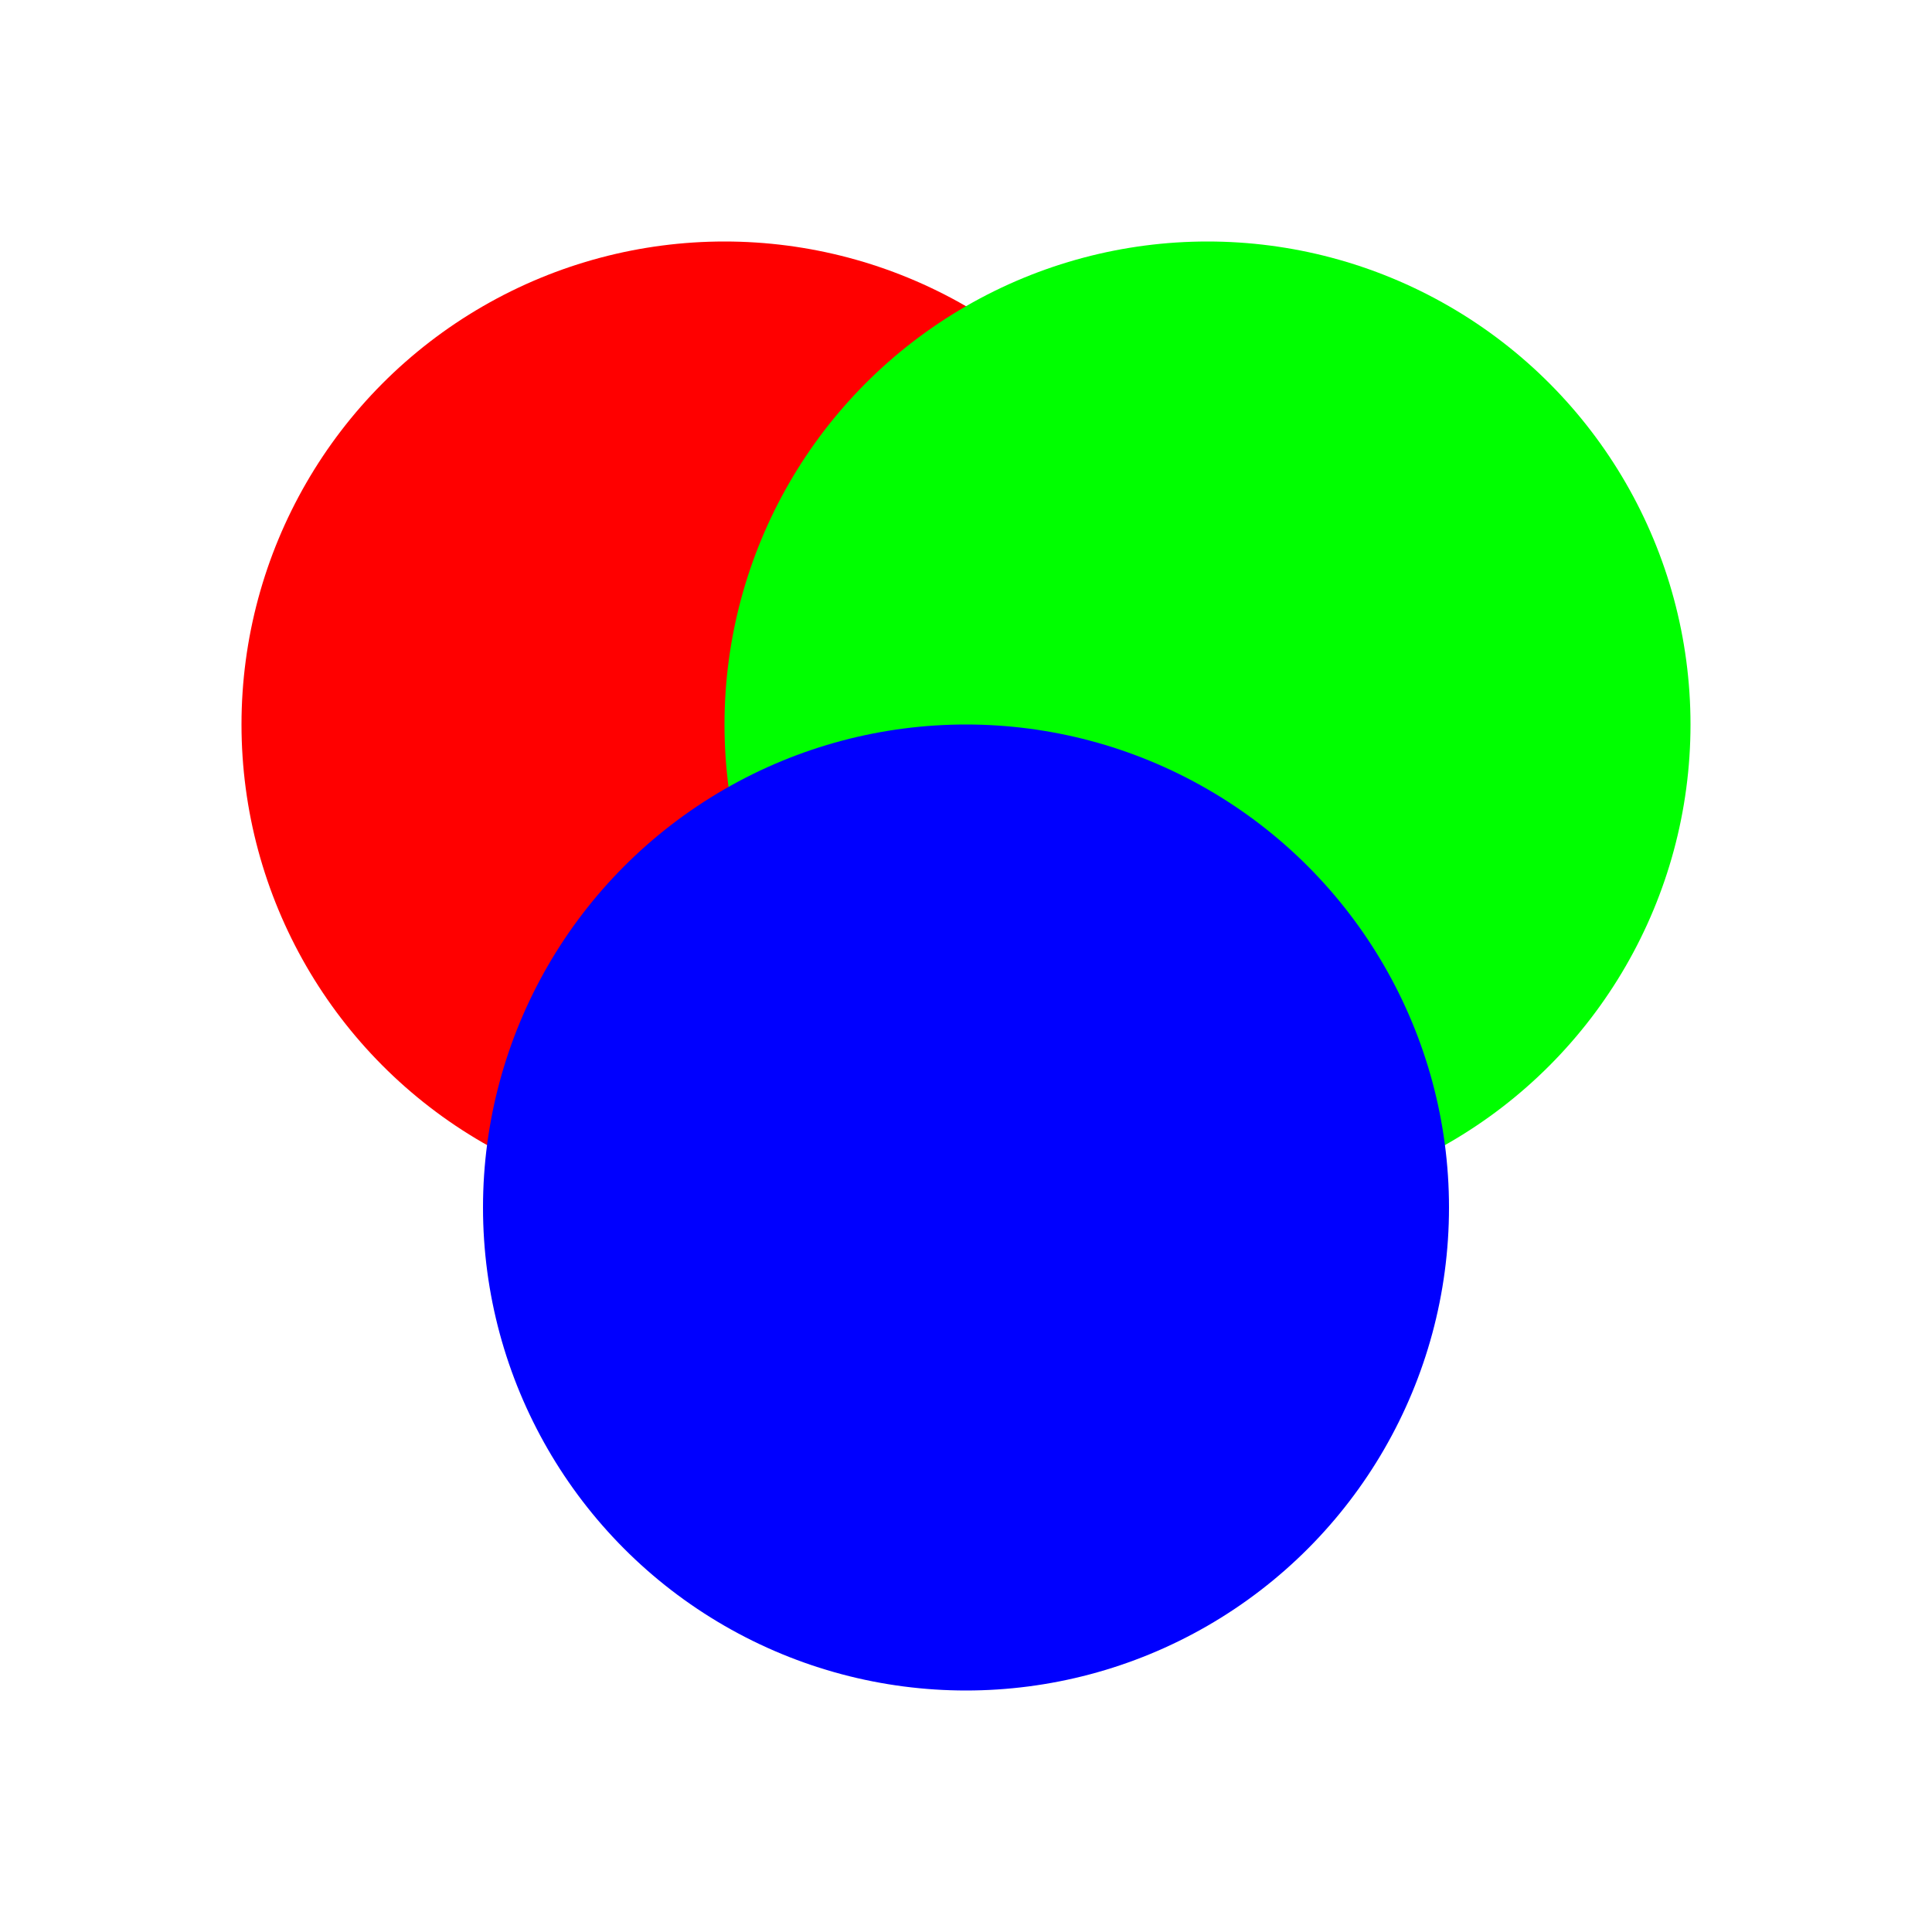 <svg height="160" width="160" viewBox="0 0 160 160">
	<style>
		circle {
		  mix-blend-mode: screen;
		}
	</style>
	  
	<circle cx="60" cy="60" r="40" fill="red"/>
	<circle cx="100" cy="60" r="40" fill="lime"/>
	<circle cx="80" cy="100" r="40" fill="blue"/>
</svg> 
